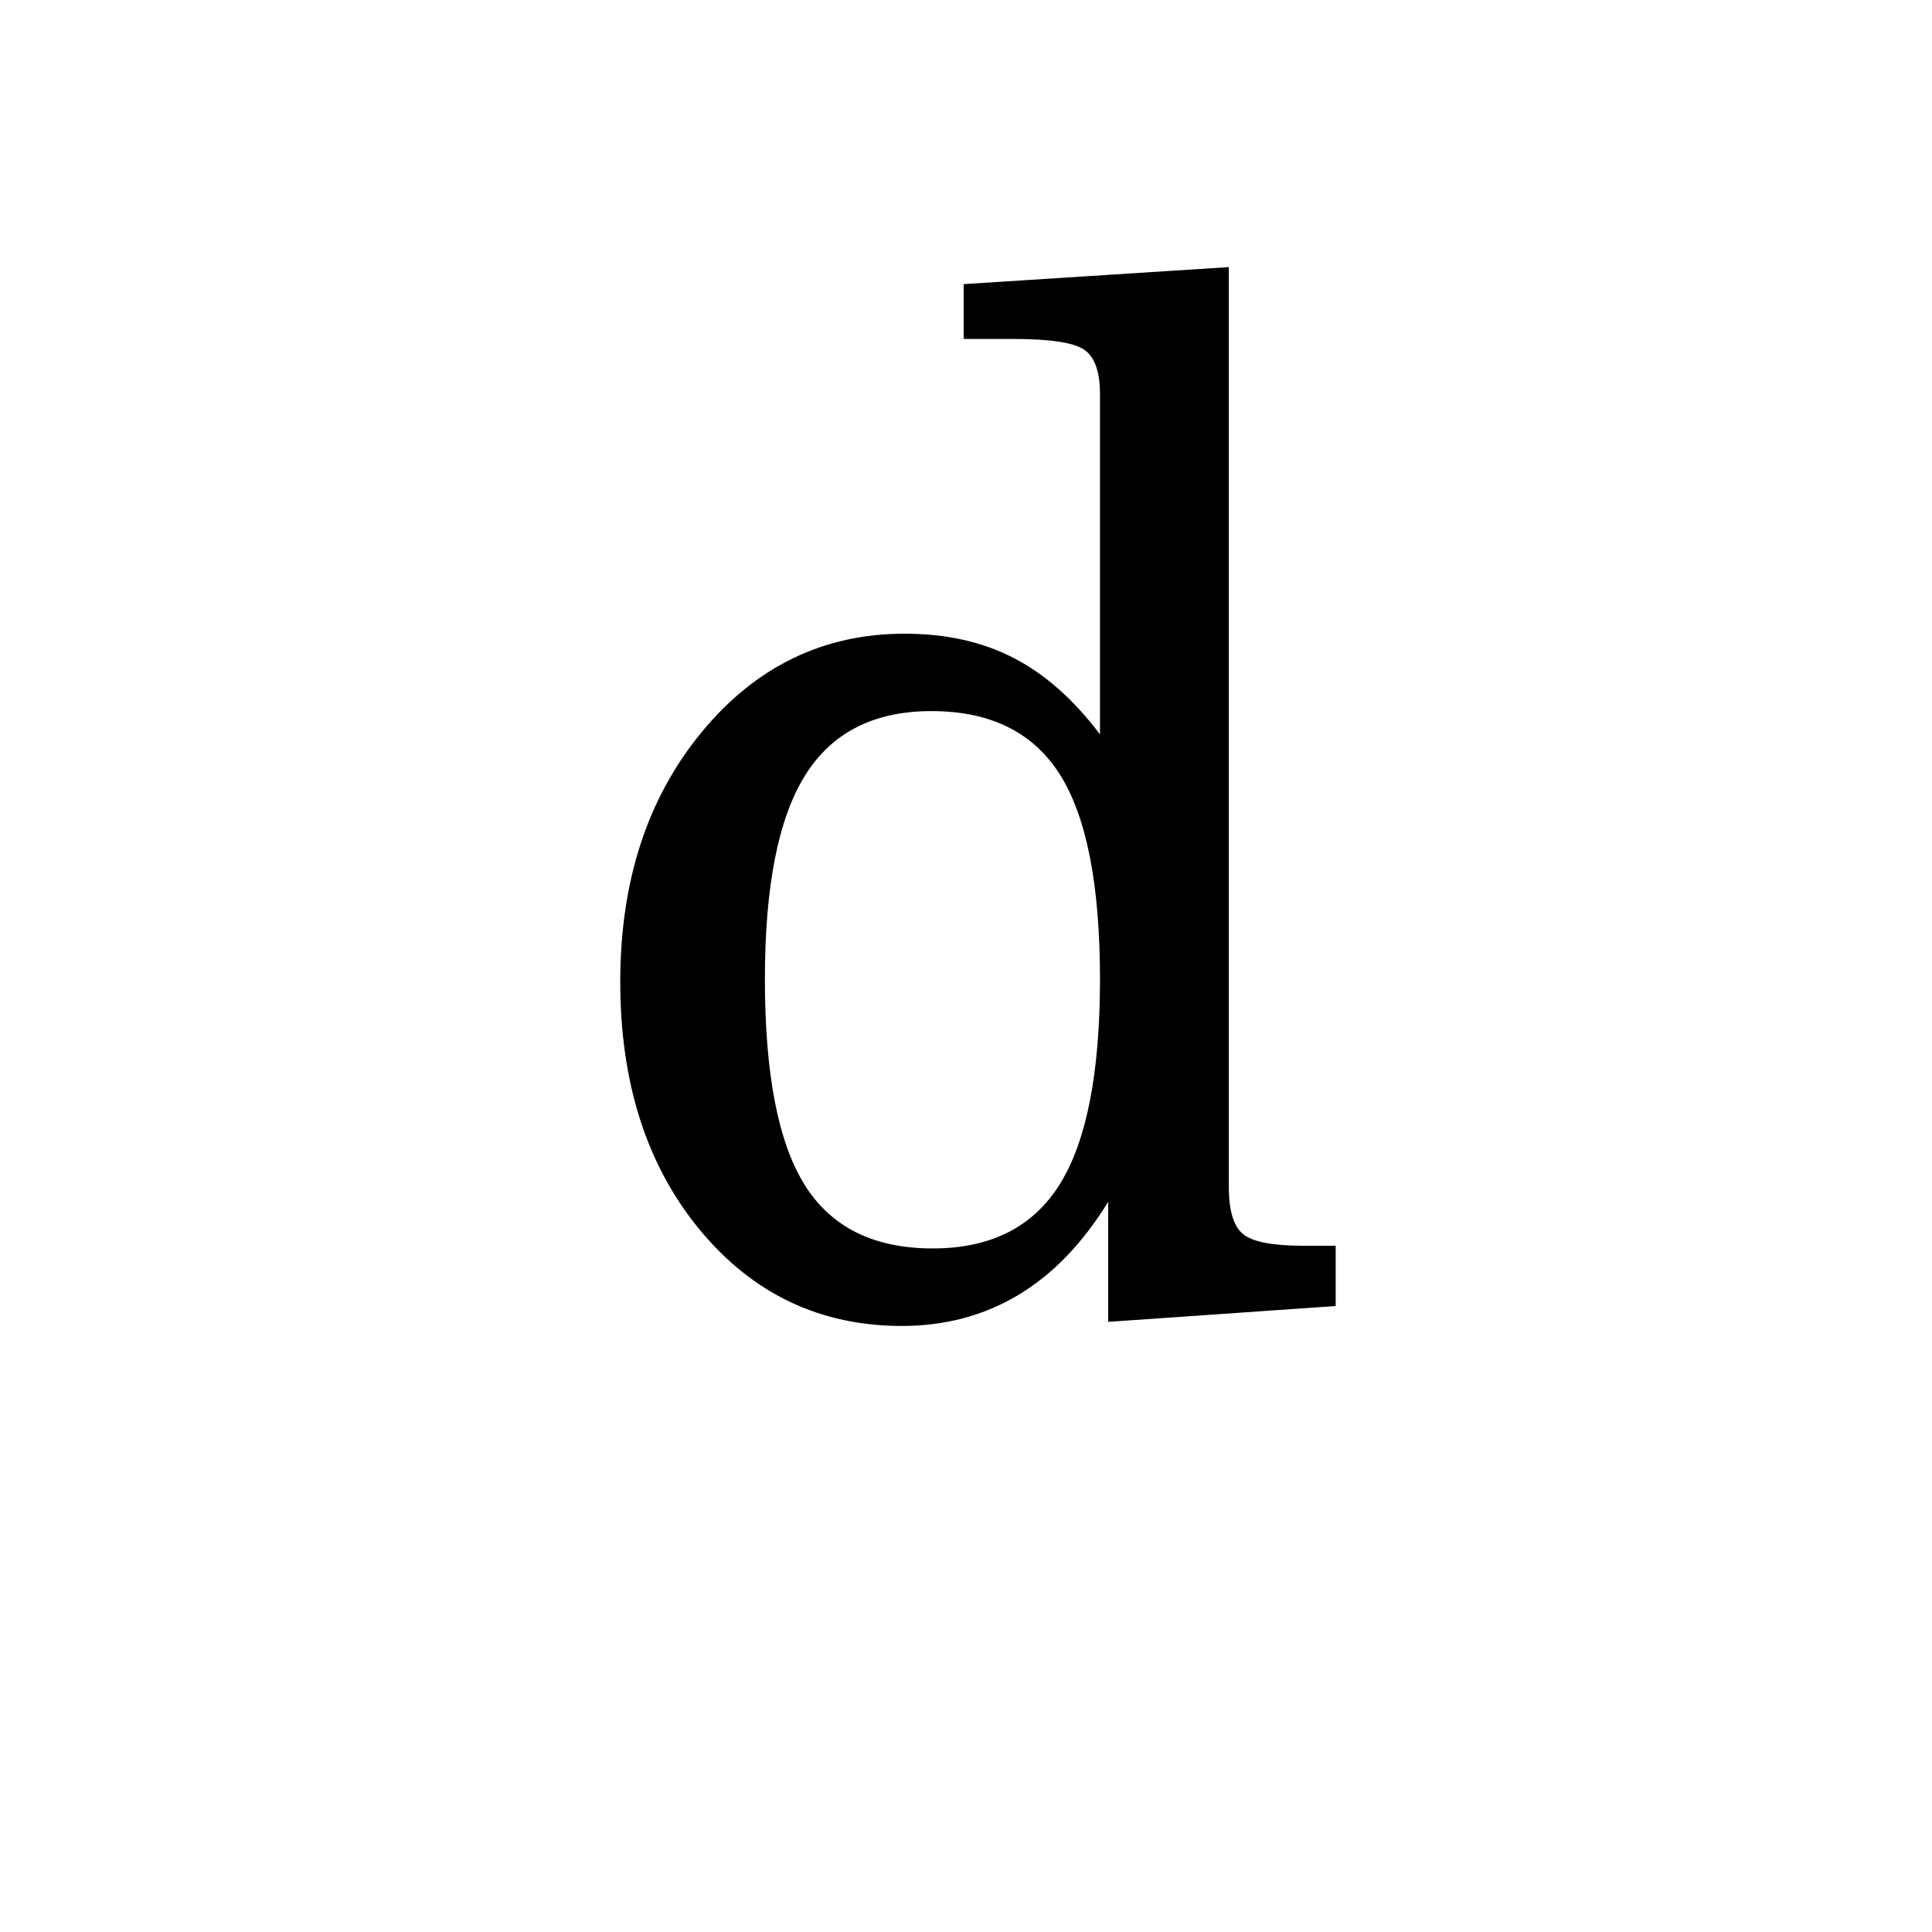 <?xml version="1.0" encoding="UTF-8"?><svg enable-background="new 0 0 250 250" height="250px" viewBox="0 0 250 250" width="250px" x="0px" xml:space="preserve" xmlns="http://www.w3.org/2000/svg" xmlns:xlink="http://www.w3.org/1999/xlink" y="0px"><defs><symbol id="cde77a25a" overflow="visible"><path d="M69.172-13.484C65.859-8.098 61.969-4.07 57.5-1.406c-4.46 2.656-9.465 3.984-15.016 3.984-10.586 0-19.308-4.148-26.172-12.453-6.855-8.313-10.28-19.004-10.28-32.078 0-13 3.5-23.754 10.5-32.266C23.538-82.739 32.304-87 42.827-87c5.383 0 10.098 1.055 14.14 3.156 4.052 2.094 7.766 5.387 11.141 9.875v-44.062c0-2.844-.668-4.739-2-5.688-1.324-.945-4.414-1.422-9.265-1.422h-6.375v-7.093l34.312-2.203v119c0 3.085.617 5.132 1.86 6.14 1.238 1 3.843 1.5 7.812 1.5h4.156V0L69.172 2.047zM24.75-42.297c0 12.242 1.71 21.11 5.14 26.61 3.426 5.492 8.954 8.234 16.579 8.234 7.508 0 12.992-2.774 16.453-8.328 3.457-5.563 5.187-14.399 5.187-26.516 0-12.187-1.73-21.016-5.187-26.484-3.461-5.469-9-8.203-16.625-8.203-7.45 0-12.902 2.78-16.36 8.343-3.46 5.555-5.187 14.336-5.187 26.344zm0 0"/></symbol></defs><use x="74.228" xlink:href="#cde77a25a" y="169"/></svg>